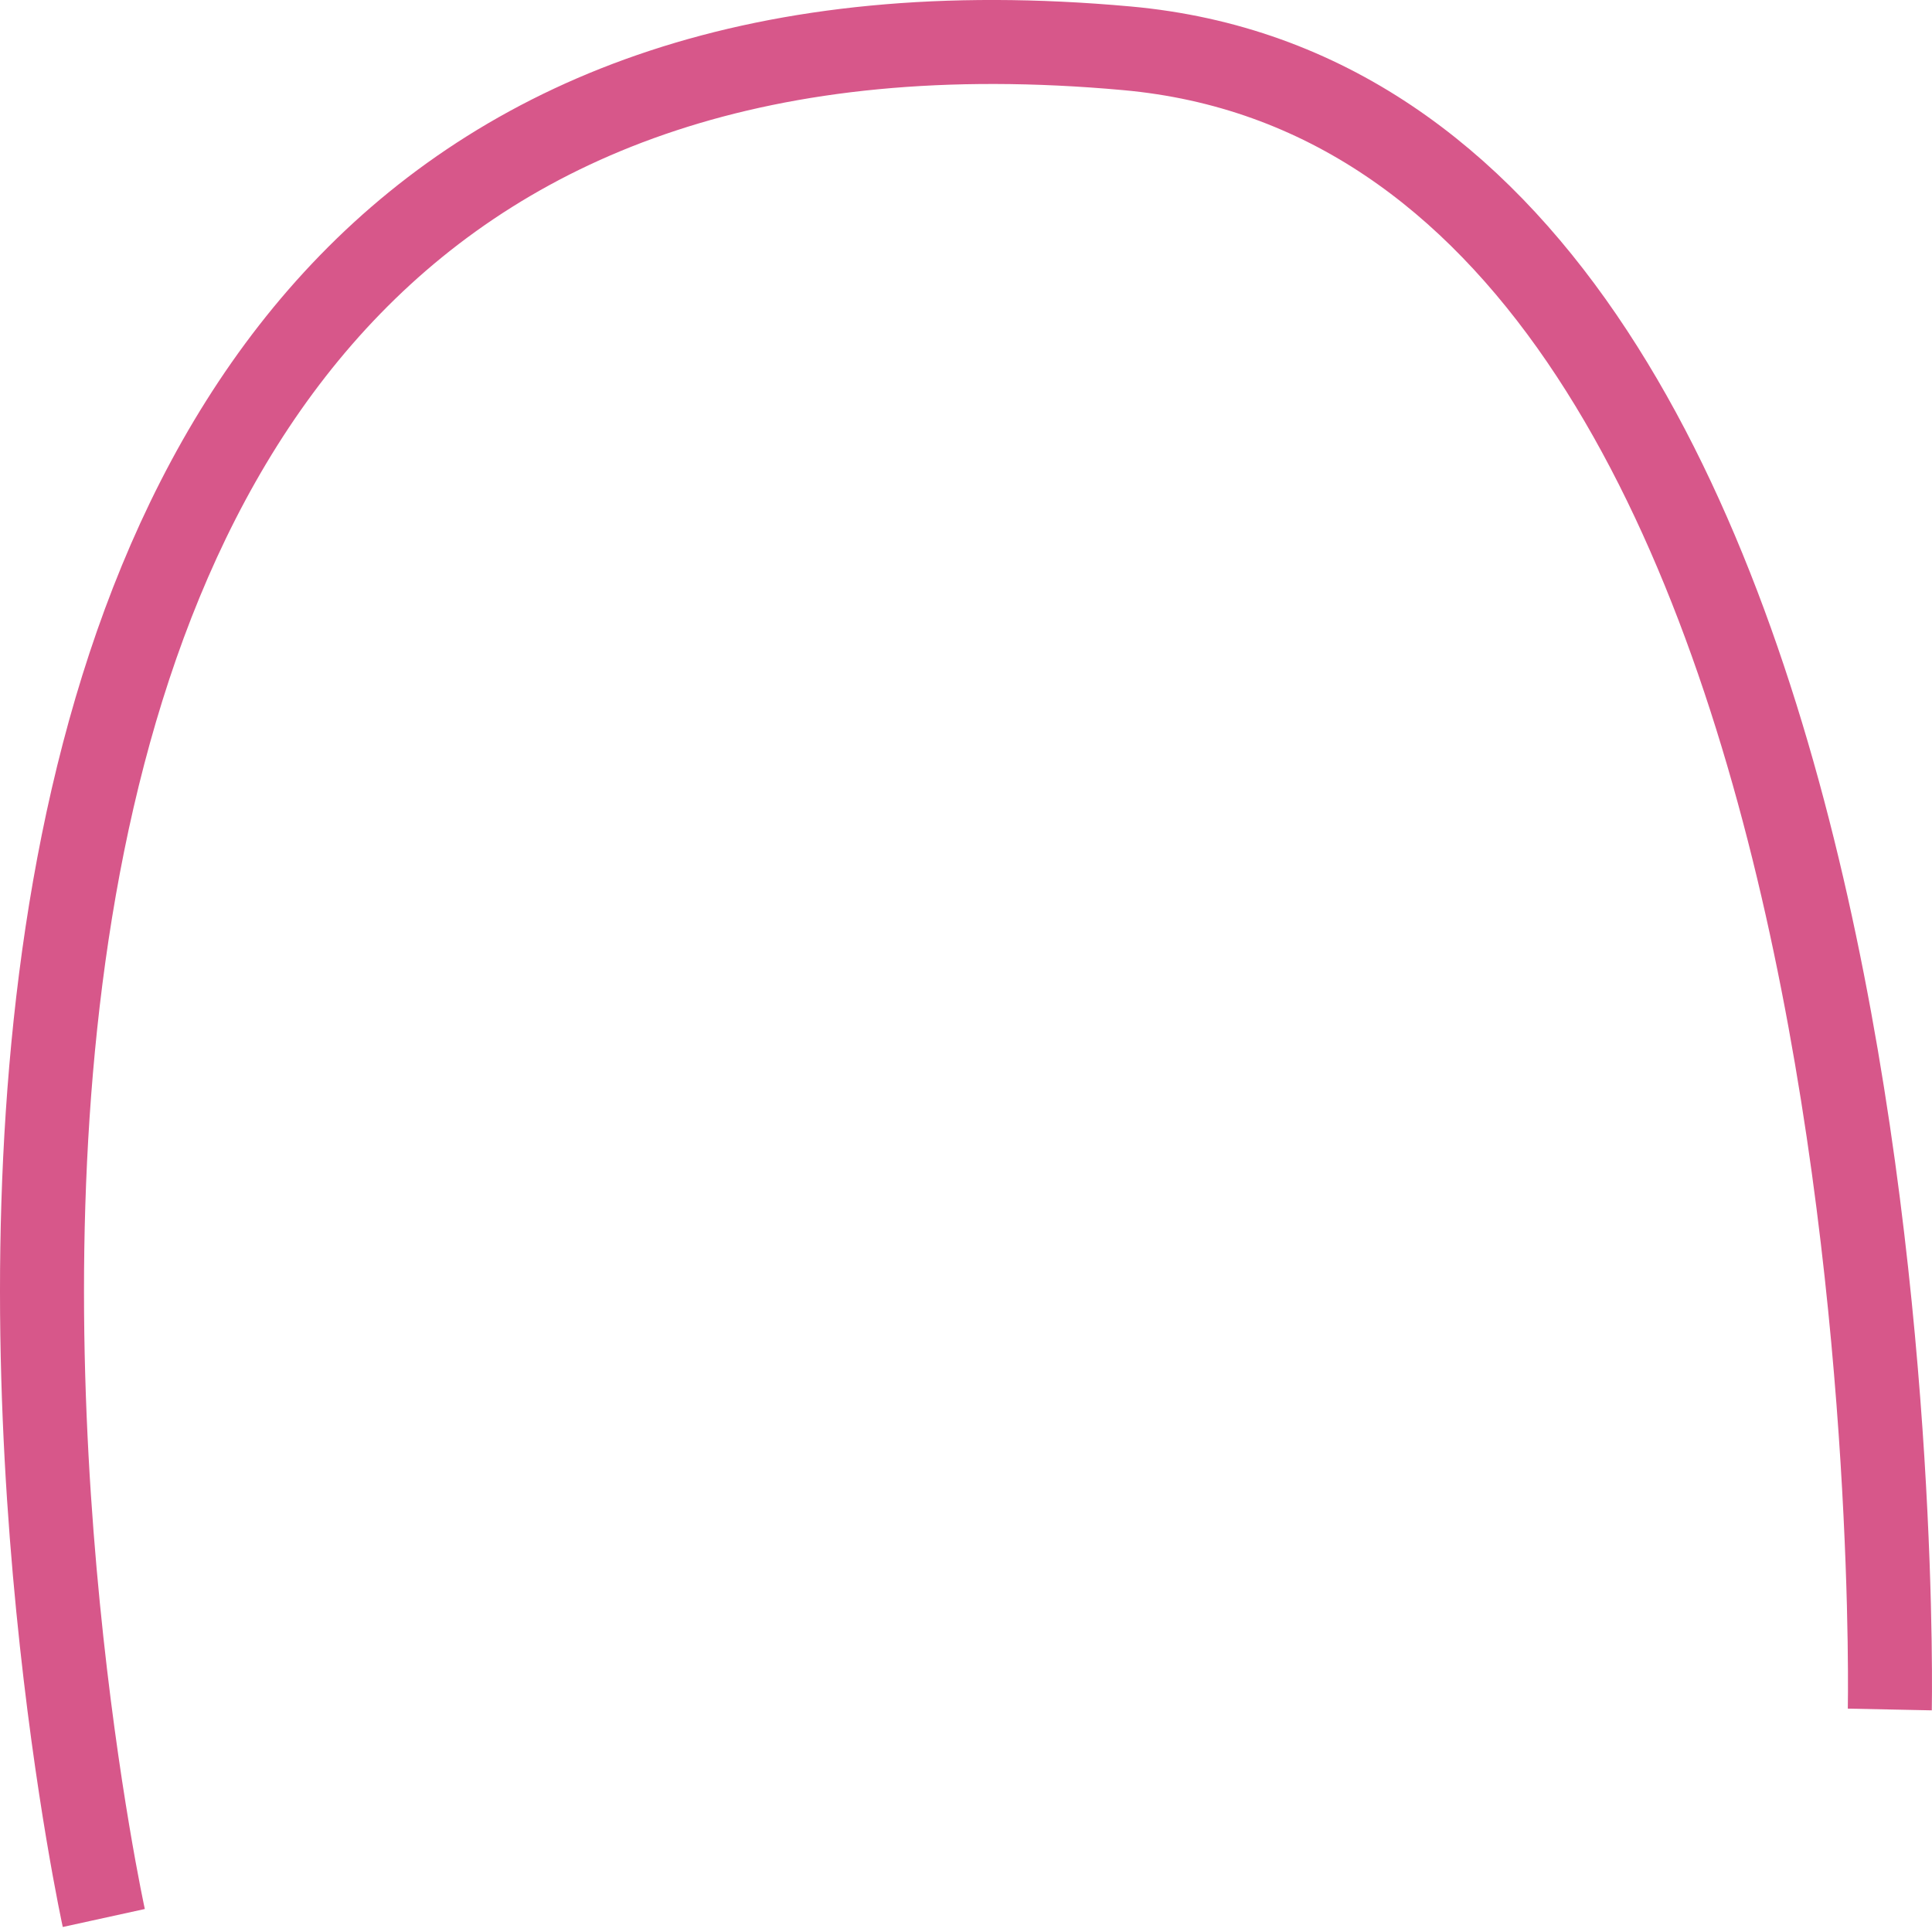 <svg width="69" height="69" viewBox="0 0 69 69" fill="none" xmlns="http://www.w3.org/2000/svg">
<path d="M3.707 68.5C3.707 68.5 -11.97 -3.014 40.245 1.725C68.655 4.291 67.493 61.053 67.493 61.053" stroke="#D7578A" stroke-width="3" stroke-miterlimit="10"/>
</svg>
